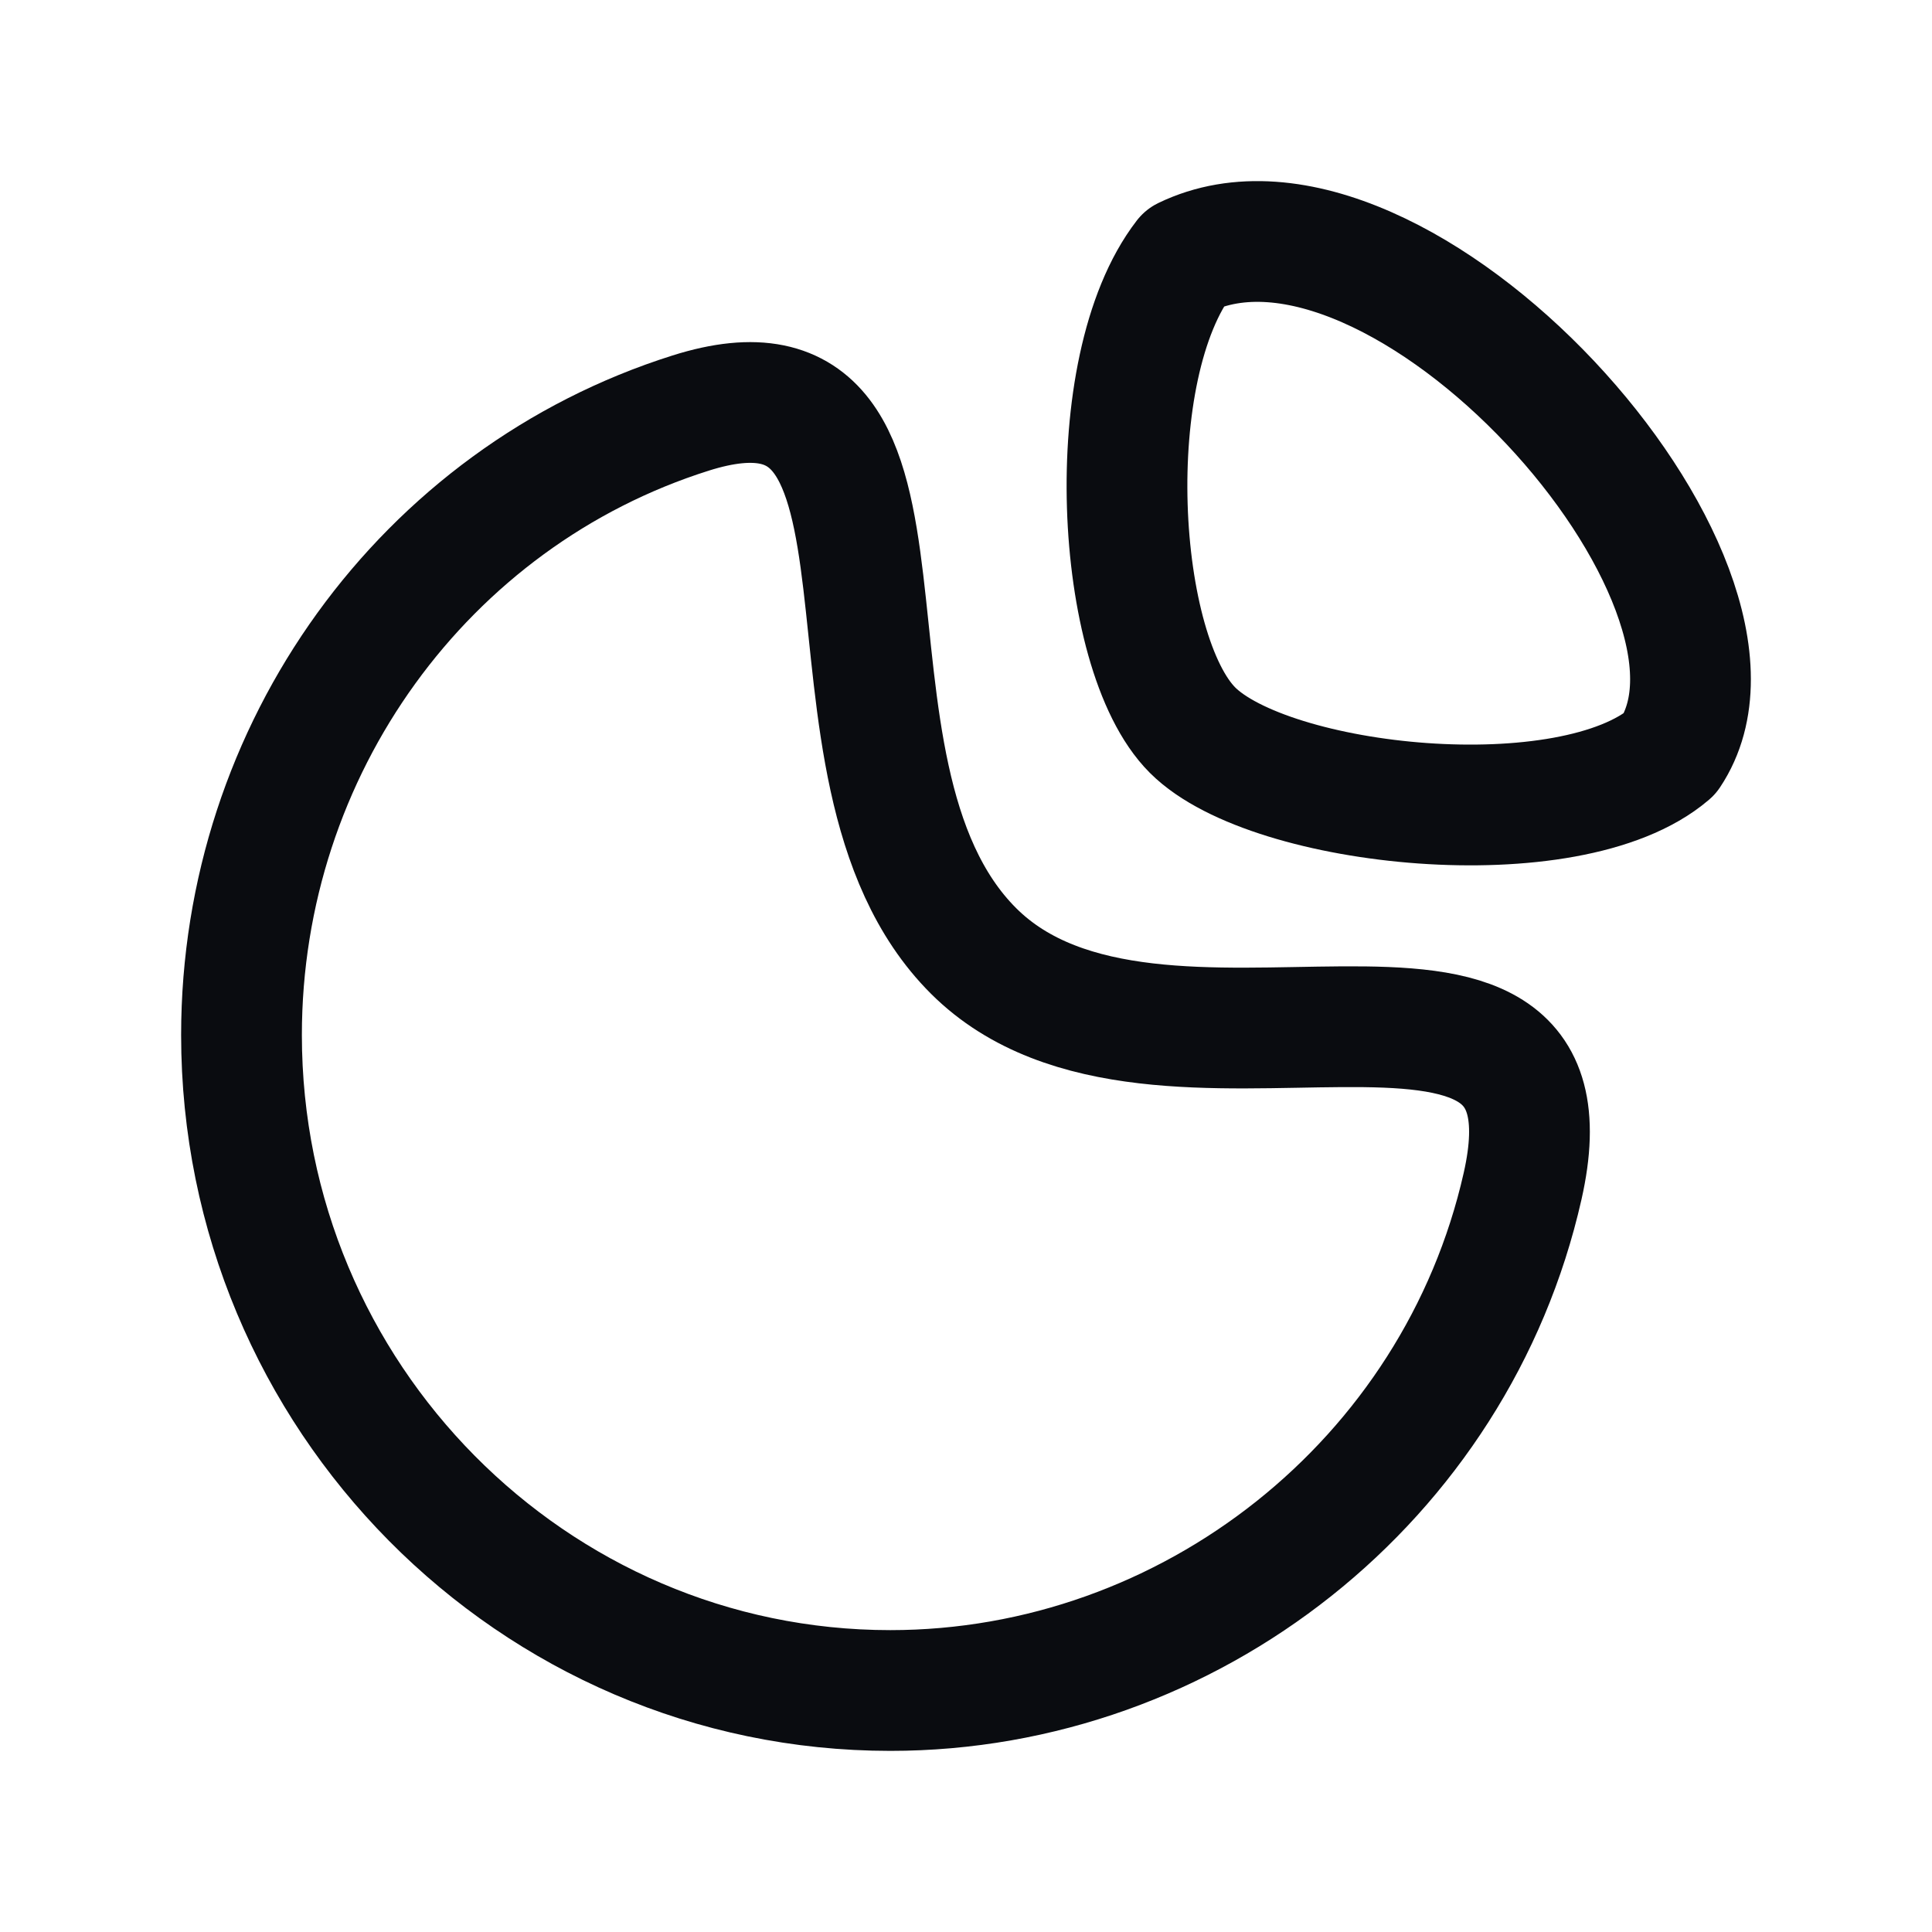 <svg width="24" height="24" viewBox="0 0 24 24" fill="none" xmlns="http://www.w3.org/2000/svg">
<path d="M12.094 11.813C14.367 14.08 19.741 11.082 18.914 14.736C18.088 18.39 14.781 21 11.06 21C6.617 21 3 17.346 3 12.857C3 9.307 5.273 6.175 8.58 5.131C11.887 4.087 9.82 9.546 12.094 11.813Z" stroke="#0A0C10" stroke-width="1.5" stroke-linecap="round" stroke-linejoin="round"/>
<path d="M14.814 9.07C13.847 8.103 13.653 4.574 14.716 3.197C17.375 1.913 22.16 7.235 20.743 9.364C19.502 10.428 15.78 10.037 14.814 9.07Z" stroke="#0A0C10" stroke-width="1.5" stroke-linecap="round" stroke-linejoin="round"/>
</svg>
